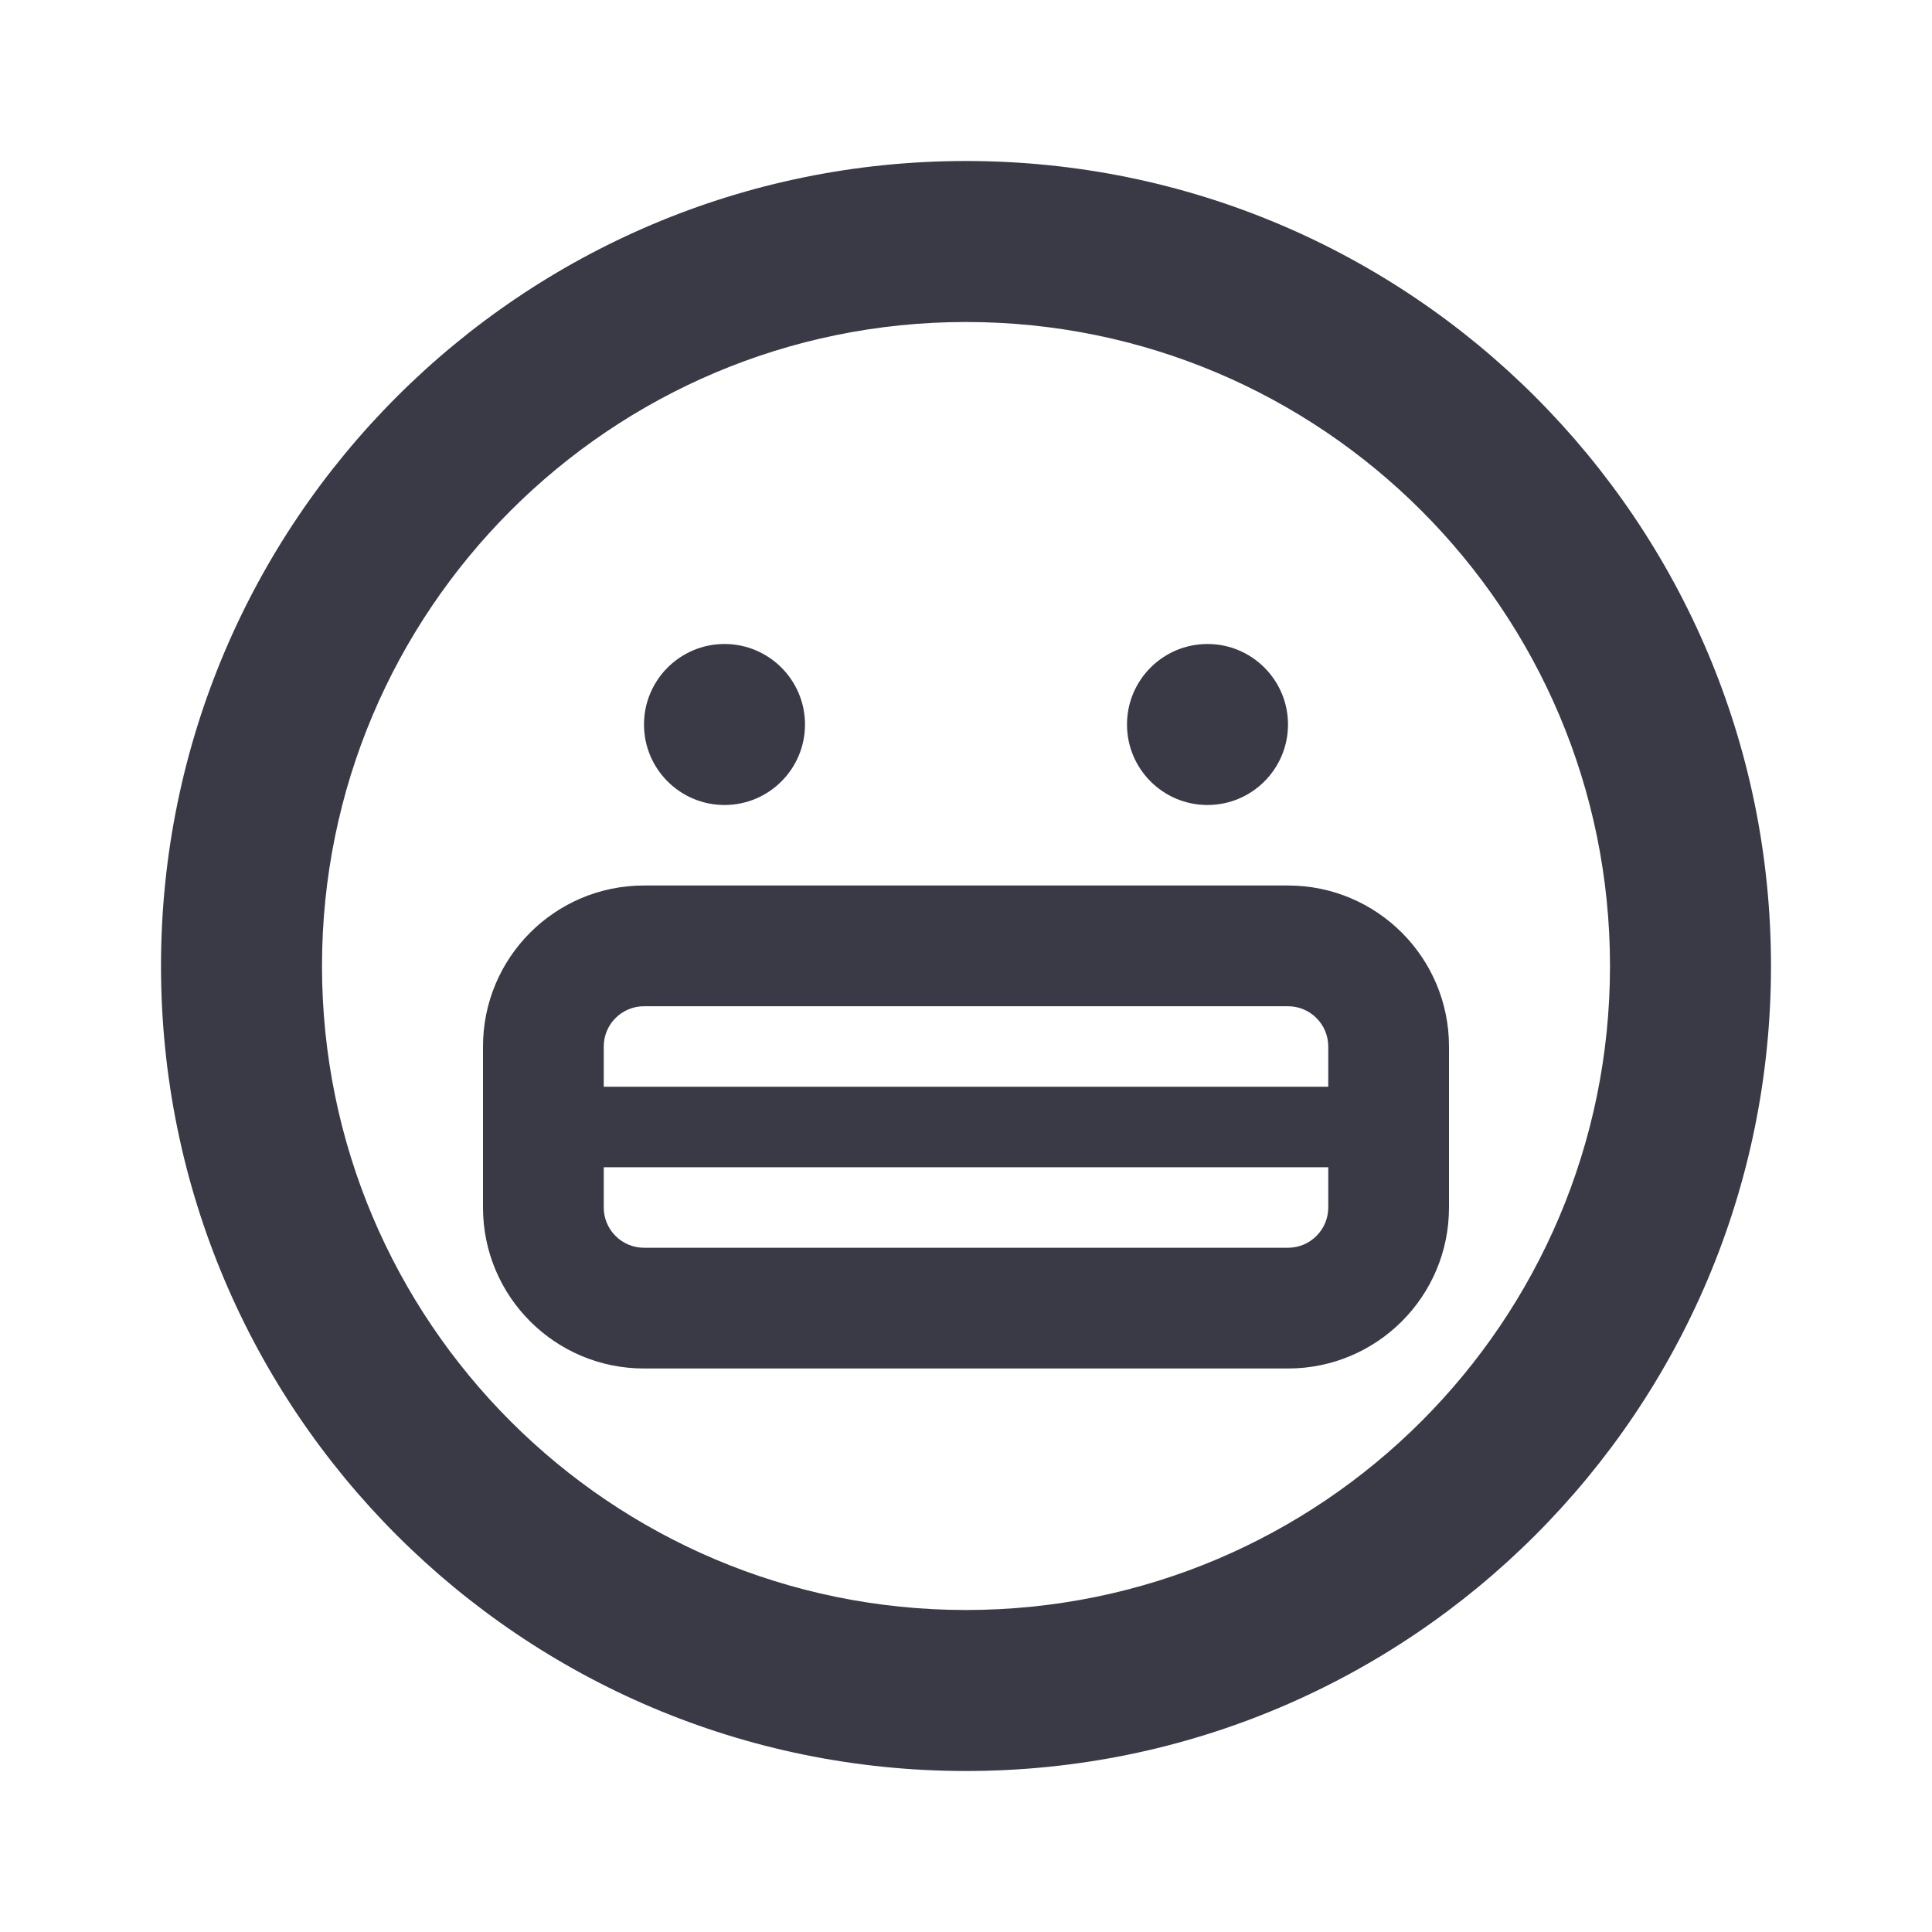 <svg width="24" height="24" viewBox="0 0 24 24" fill="none" xmlns="http://www.w3.org/2000/svg">
<path d="M10 9C10 9.552 9.552 10 9 10C8.448 10 8 9.552 8 9C8 8.448 8.448 8 9 8C9.552 8 10 8.448 10 9Z" fill="#3A3A47"/>
<path d="M16 9C16 9.552 15.552 10 15 10C14.447 10 14 9.552 14 9C14 8.448 14.447 8 15 8C15.552 8 16 8.448 16 9Z" fill="#3A3A47"/>
<path fill-rule="evenodd" clip-rule="evenodd" d="M12 20C16.418 20 20 16.418 20 12C20 7.582 16.418 4 12 4C7.582 4 4 7.582 4 12C4 16.418 7.582 20 12 20ZM12 22C17.523 22 22 17.523 22 12C22 6.477 17.523 2 12 2C6.477 2 2 6.477 2 12C2 17.523 6.477 22 12 22Z" fill="#3A3A47"/>
<path fill-rule="evenodd" clip-rule="evenodd" d="M16 12.5H8C7.724 12.5 7.5 12.724 7.5 13V15C7.5 15.276 7.724 15.5 8 15.5H16C16.276 15.5 16.5 15.276 16.5 15V13C16.5 12.724 16.276 12.5 16 12.5ZM8 11C6.895 11 6 11.895 6 13V15C6 16.105 6.895 17 8 17H16C17.104 17 18 16.105 18 15V13C18 11.895 17.104 11 16 11H8Z" fill="#3A3A47"/>
<path fill-rule="evenodd" clip-rule="evenodd" d="M17 14.5L7 14.5V13.5L17 13.5V14.5Z" fill="#3A3A47"/>
</svg>
